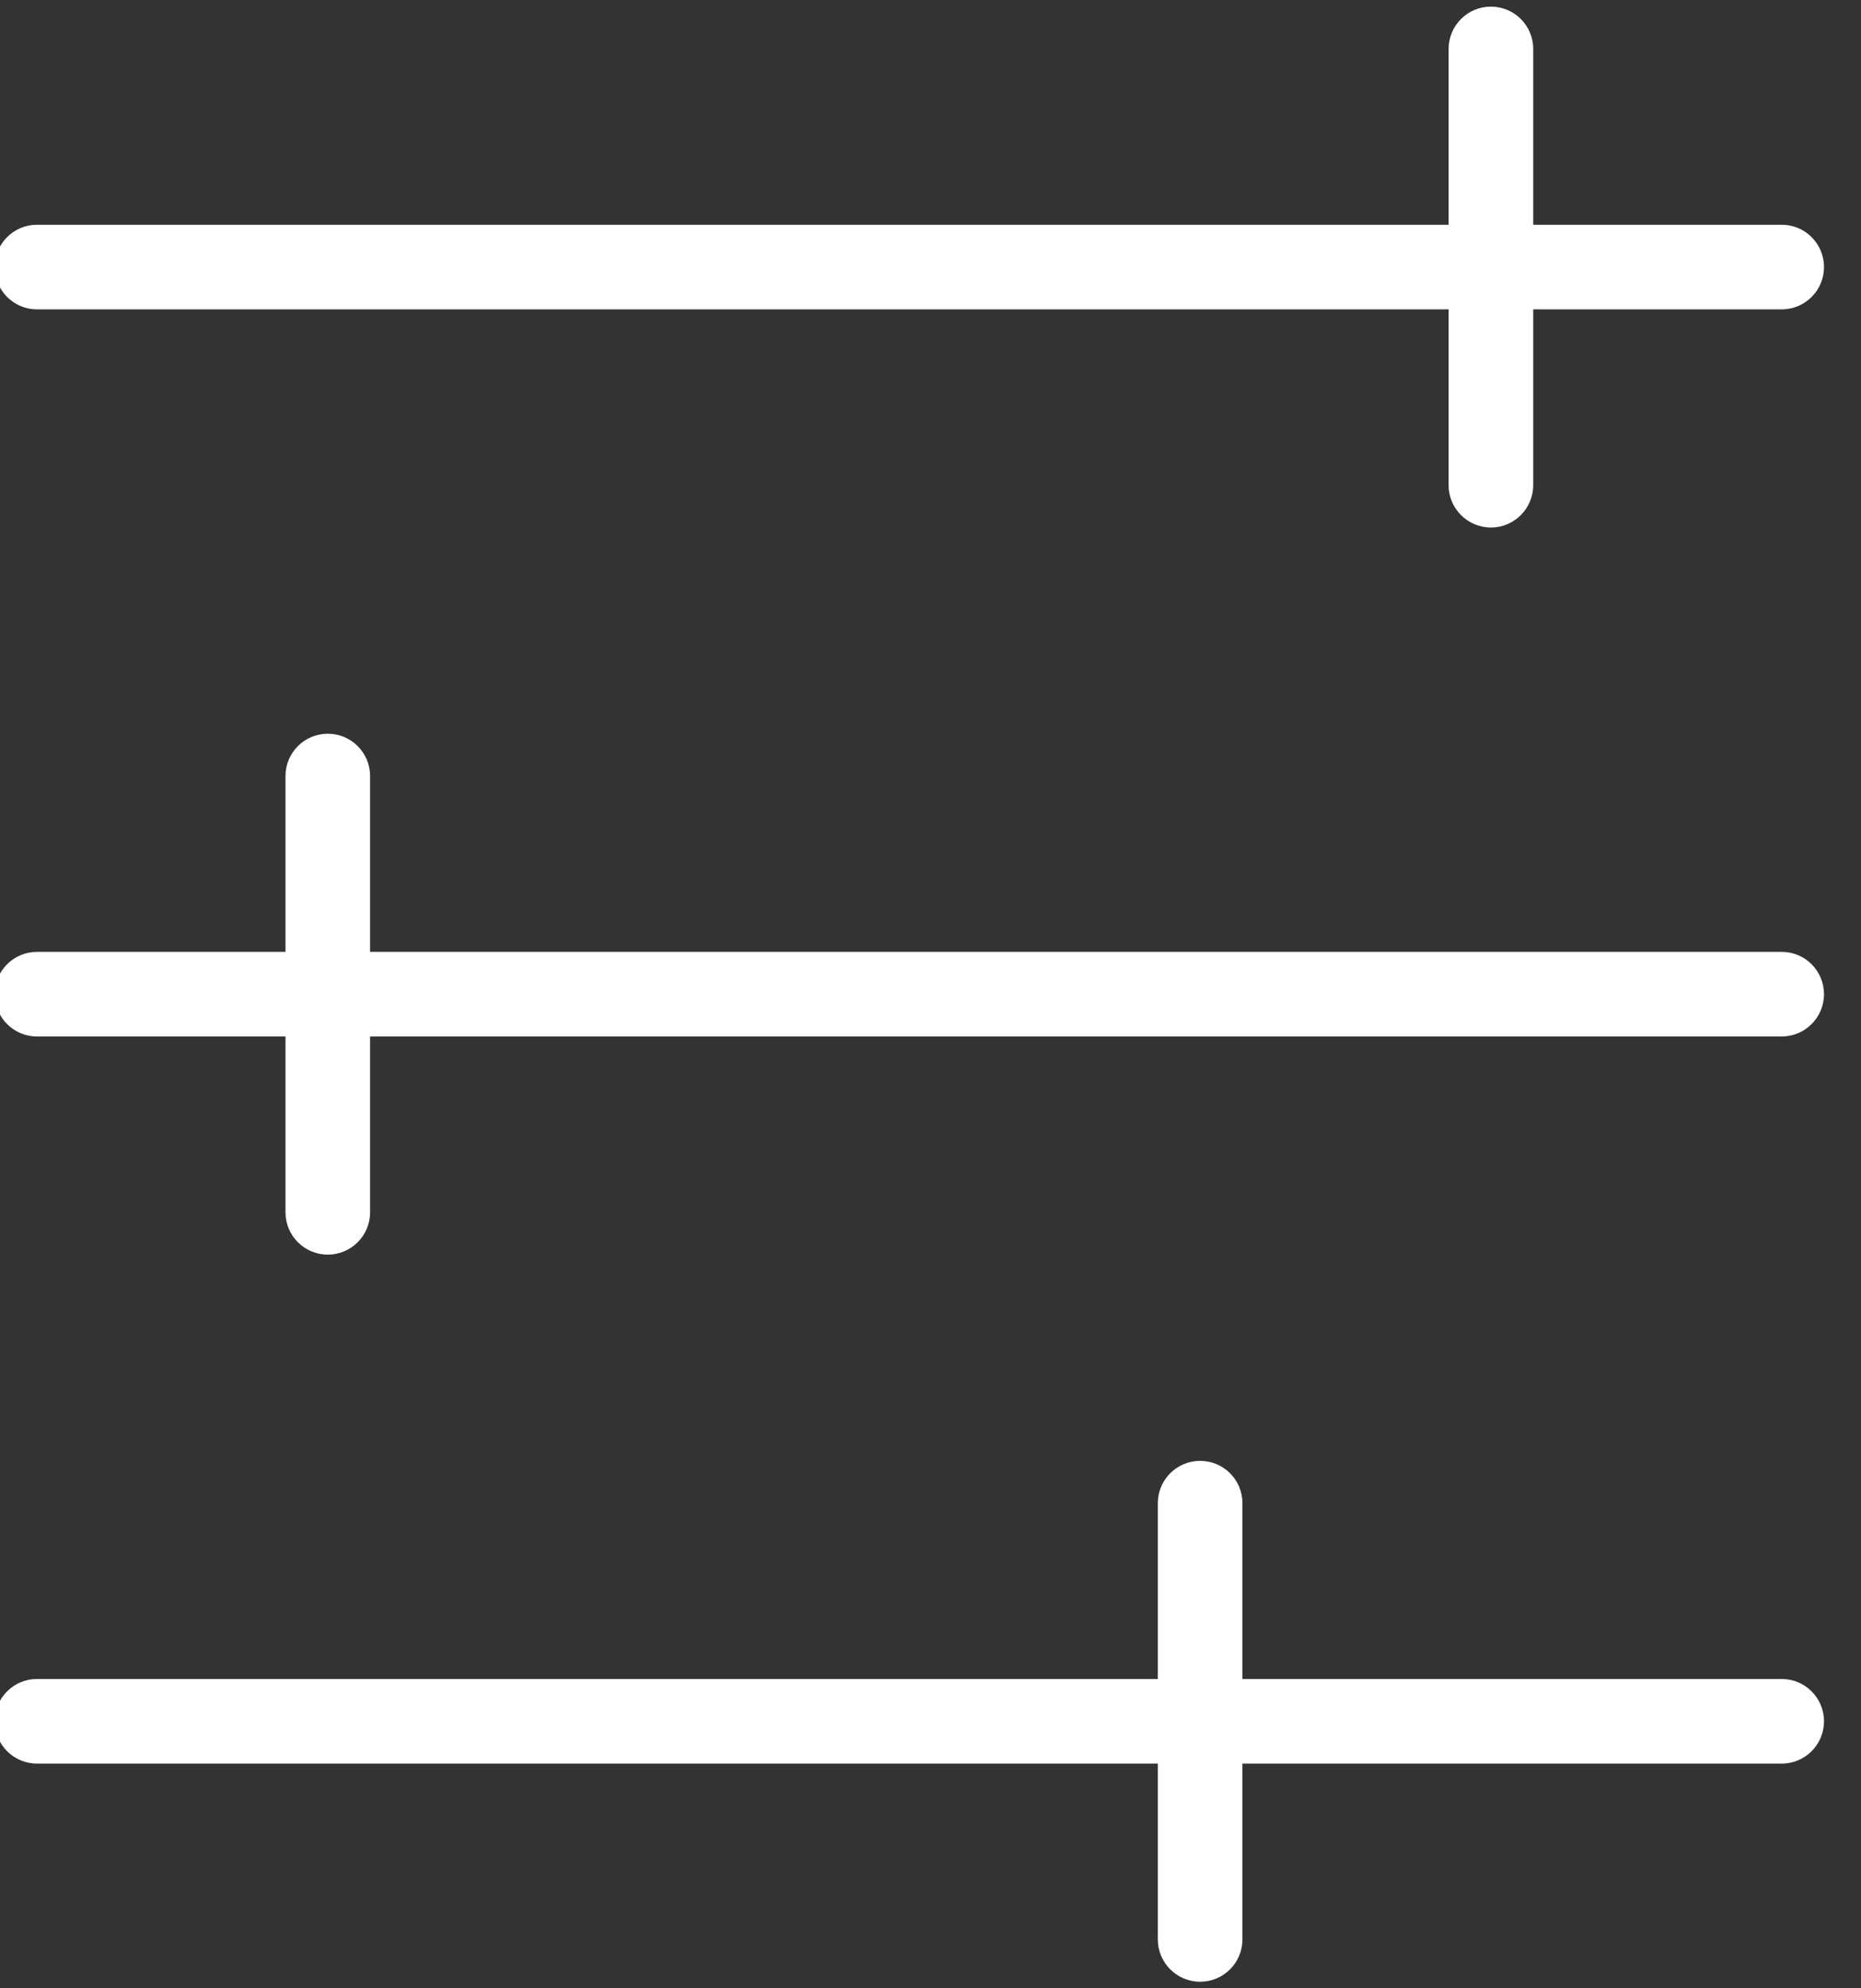 <svg width="88" height="94" viewBox="0 0 88 94" fill="none" xmlns="http://www.w3.org/2000/svg" xmlns:xlink="http://www.w3.org/1999/xlink">
<rect x="0" y="0" width="88" height="94" fill="#333333" stroke="none"/>
<path d="M84.25,14.625C85.355,14.625 86.25,13.73 86.25,12.625C86.25,11.52 85.355,10.625 84.25,10.625L84.25,14.625ZM1.75,10.625C0.645,10.625 -0.25,11.52 -0.25,12.625C-0.25,13.73 0.645,14.625 1.75,14.625L1.75,10.625ZM84.25,49C85.355,49 86.25,48.105 86.25,47C86.25,45.895 85.355,45 84.25,45L84.25,49ZM1.75,45C0.645,45 -0.25,45.895 -0.25,47C-0.25,48.105 0.645,49 1.75,49L1.75,45ZM84.25,83.375C85.355,83.375 86.25,82.48 86.25,81.375C86.25,80.27 85.355,79.375 84.25,79.375L84.25,83.375ZM1.75,79.375C0.645,79.375 -0.25,80.27 -0.25,81.375C-0.25,82.48 0.645,83.375 1.75,83.375L1.75,79.375ZM72.5,2.313C72.5,1.208 71.605,0.313 70.5,0.313C69.395,0.313 68.5,1.208 68.5,2.313L72.5,2.313ZM68.5,22.938C68.5,24.042 69.395,24.938 70.5,24.938C71.605,24.938 72.5,24.042 72.5,22.938L68.5,22.938ZM17.5,36.688C17.5,35.583 16.605,34.688 15.5,34.688C14.395,34.688 13.5,35.583 13.5,36.688L17.5,36.688ZM13.5,57.313C13.5,58.417 14.395,59.313 15.5,59.313C16.605,59.313 17.5,58.417 17.5,57.313L13.5,57.313ZM58.75,71.063C58.75,69.958 57.855,69.063 56.75,69.063C55.645,69.063 54.75,69.958 54.75,71.063L58.75,71.063ZM54.75,91.688C54.75,92.792 55.645,93.688 56.75,93.688C57.855,93.688 58.75,92.792 58.75,91.688L54.75,91.688ZM84.25,10.625L1.75,10.625L1.75,14.625L84.25,14.625L84.25,10.625ZM84.25,45L1.75,45L1.75,49L84.25,49L84.25,45ZM84.25,79.375L1.75,79.375L1.75,83.375L84.25,83.375L84.25,79.375ZM68.5,2.313L68.5,22.938L72.5,22.938L72.5,2.313L68.5,2.313ZM13.5,36.688L13.5,57.313L17.5,57.313L17.5,36.688L13.5,36.688ZM54.75,71.063L54.75,91.688L58.75,91.688L58.75,71.063L54.75,71.063Z" fill="#FFFFFF"/>
</svg>
